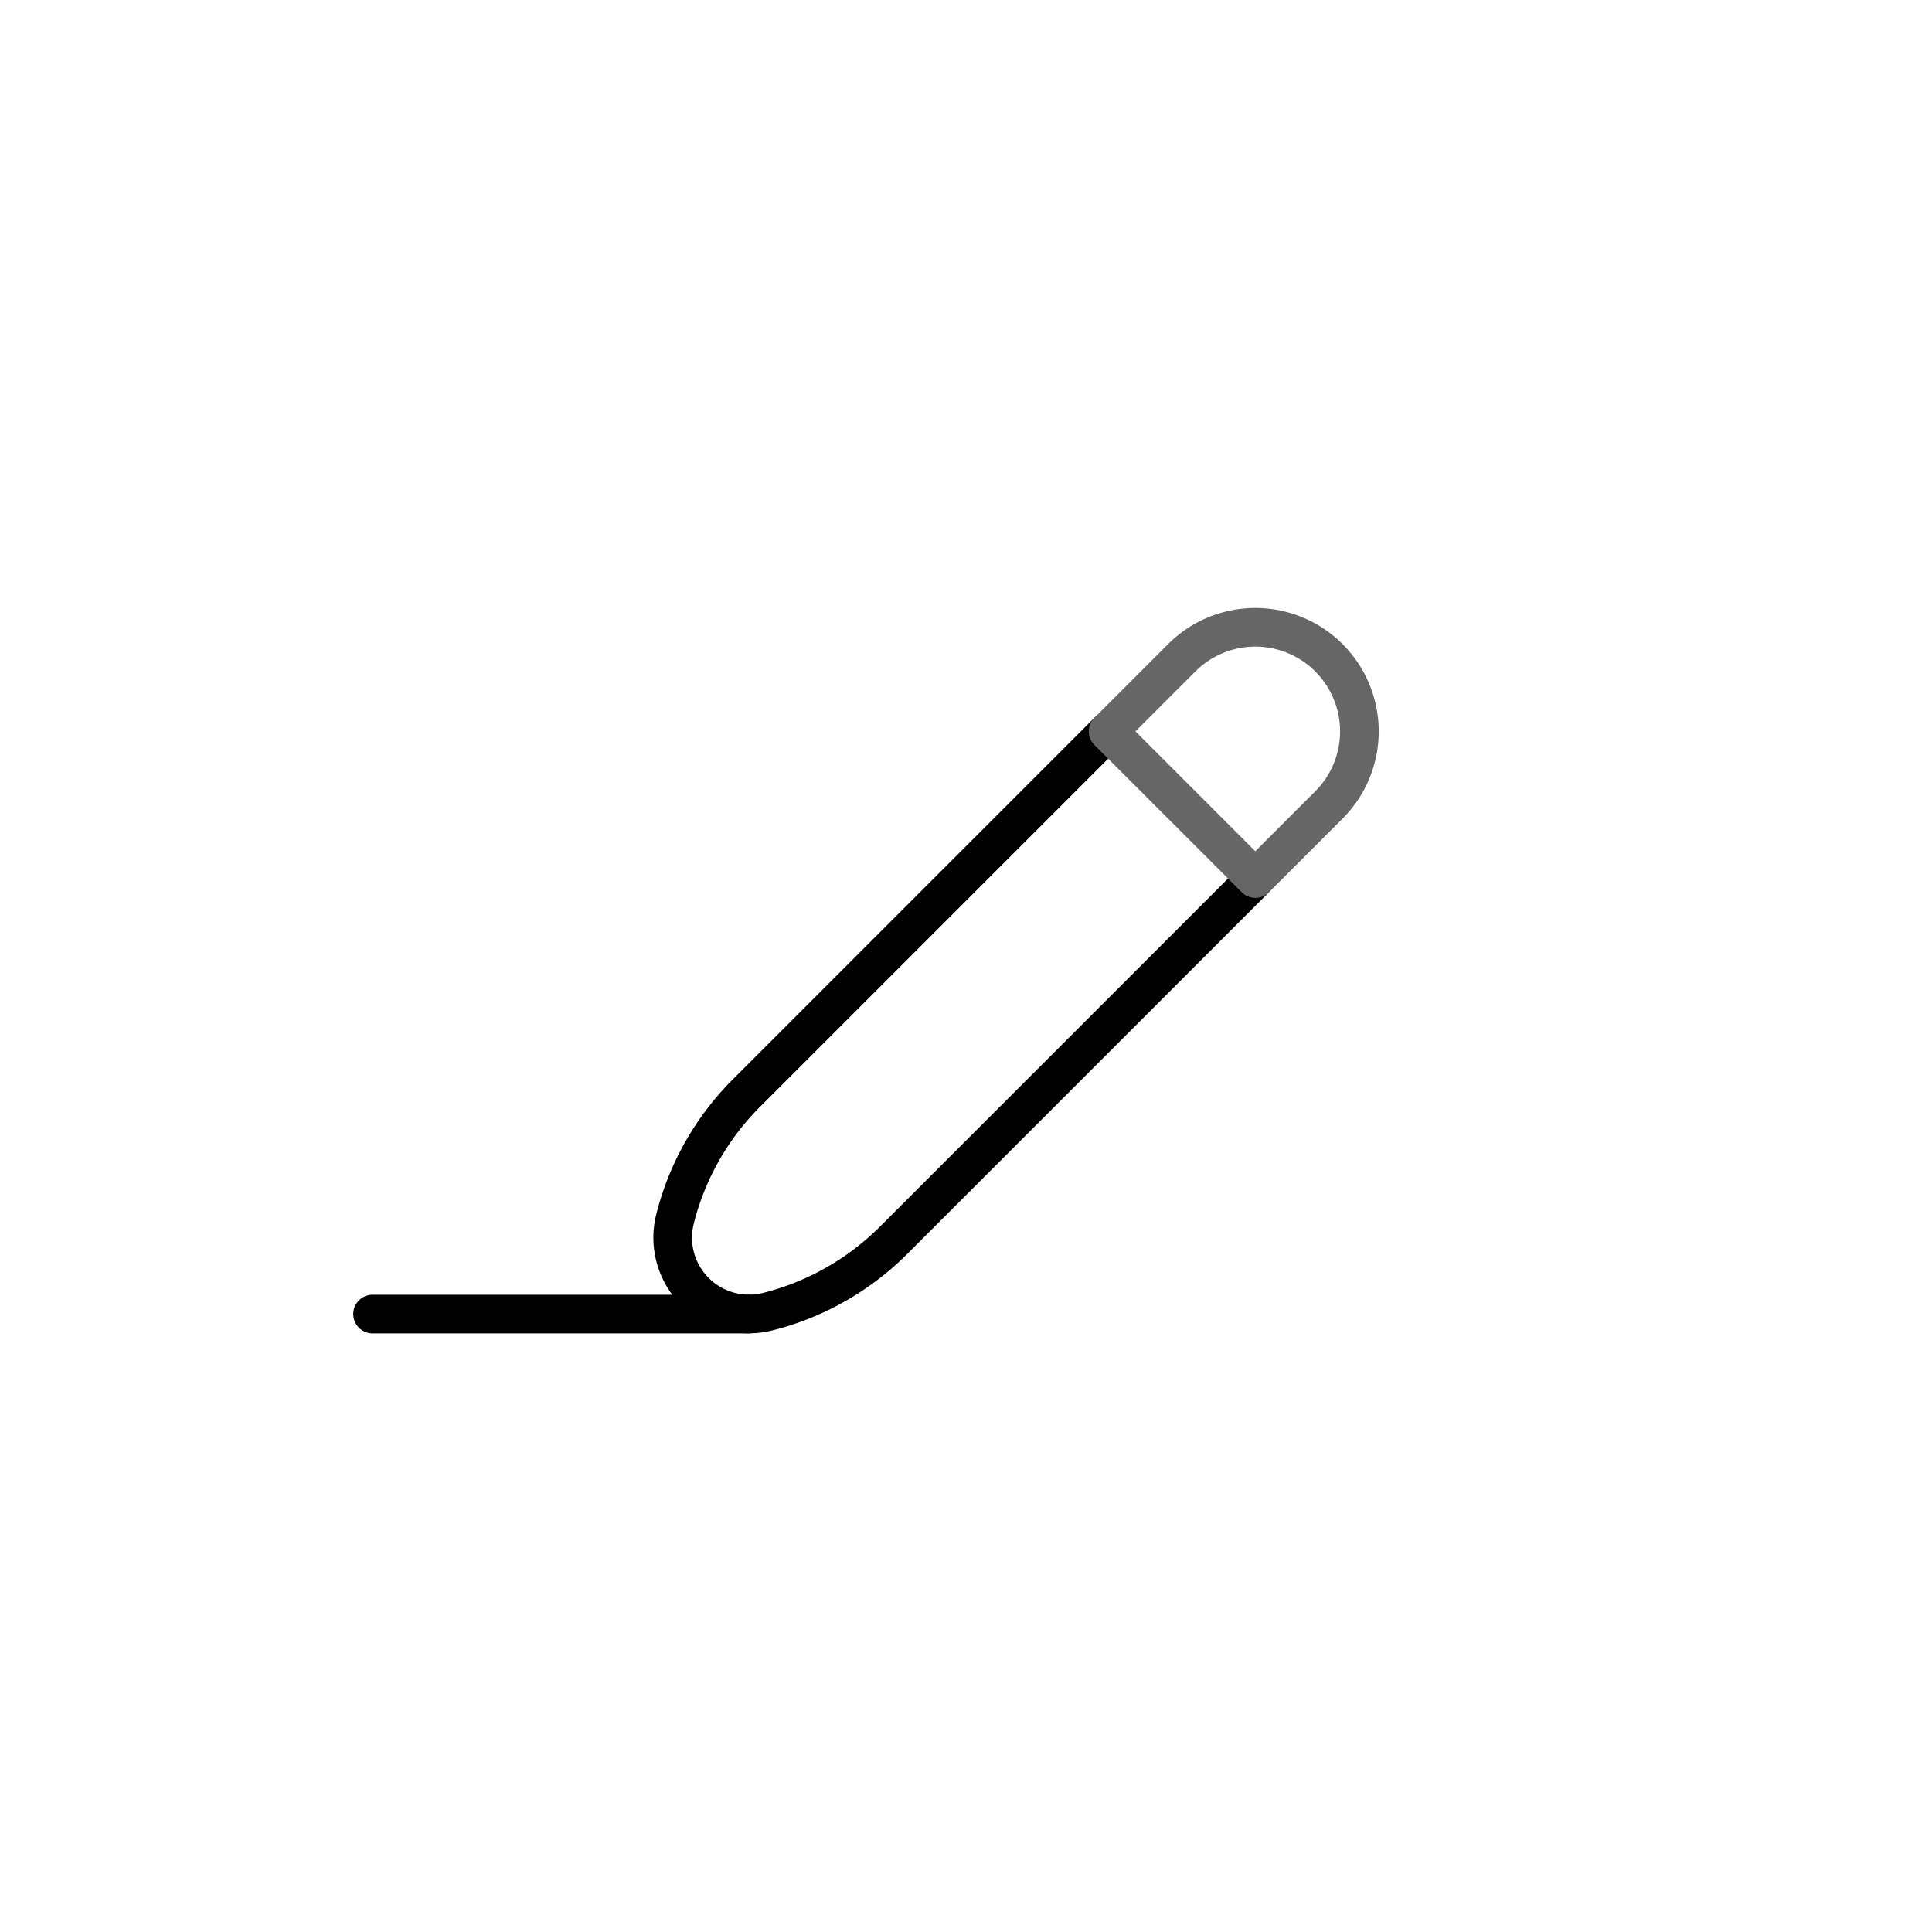<svg xmlns="http://www.w3.org/2000/svg" viewBox="0 0 500 500"><defs><style>.cls-1,.cls-2{fill:none;stroke-linecap:round;stroke-linejoin:round;stroke-width:10px;}.cls-1{stroke:#000;}.cls-2{stroke:#666;}</style></defs><g id="styles"><g id="Blog"><line class="cls-1" x1="96.418" y1="340.078" x2="193.721" y2="340.078"/><path class="cls-1" d="M286.796,189.268,193.179,282.885a70.377,70.377,0,0,0-18.489,32.604v0a19.754,19.754,0,0,0,23.975,23.974h0A70.376,70.376,0,0,0,231.27,320.975l93.617-93.617"/><path class="cls-2" d="M343.923,170.232a26.934,26.934,0,0,0-38.09,0l-19.045,19.045,38.09,38.09,19.045-19.045A26.934,26.934,0,0,0,343.923,170.232Z"/></g></g></svg>